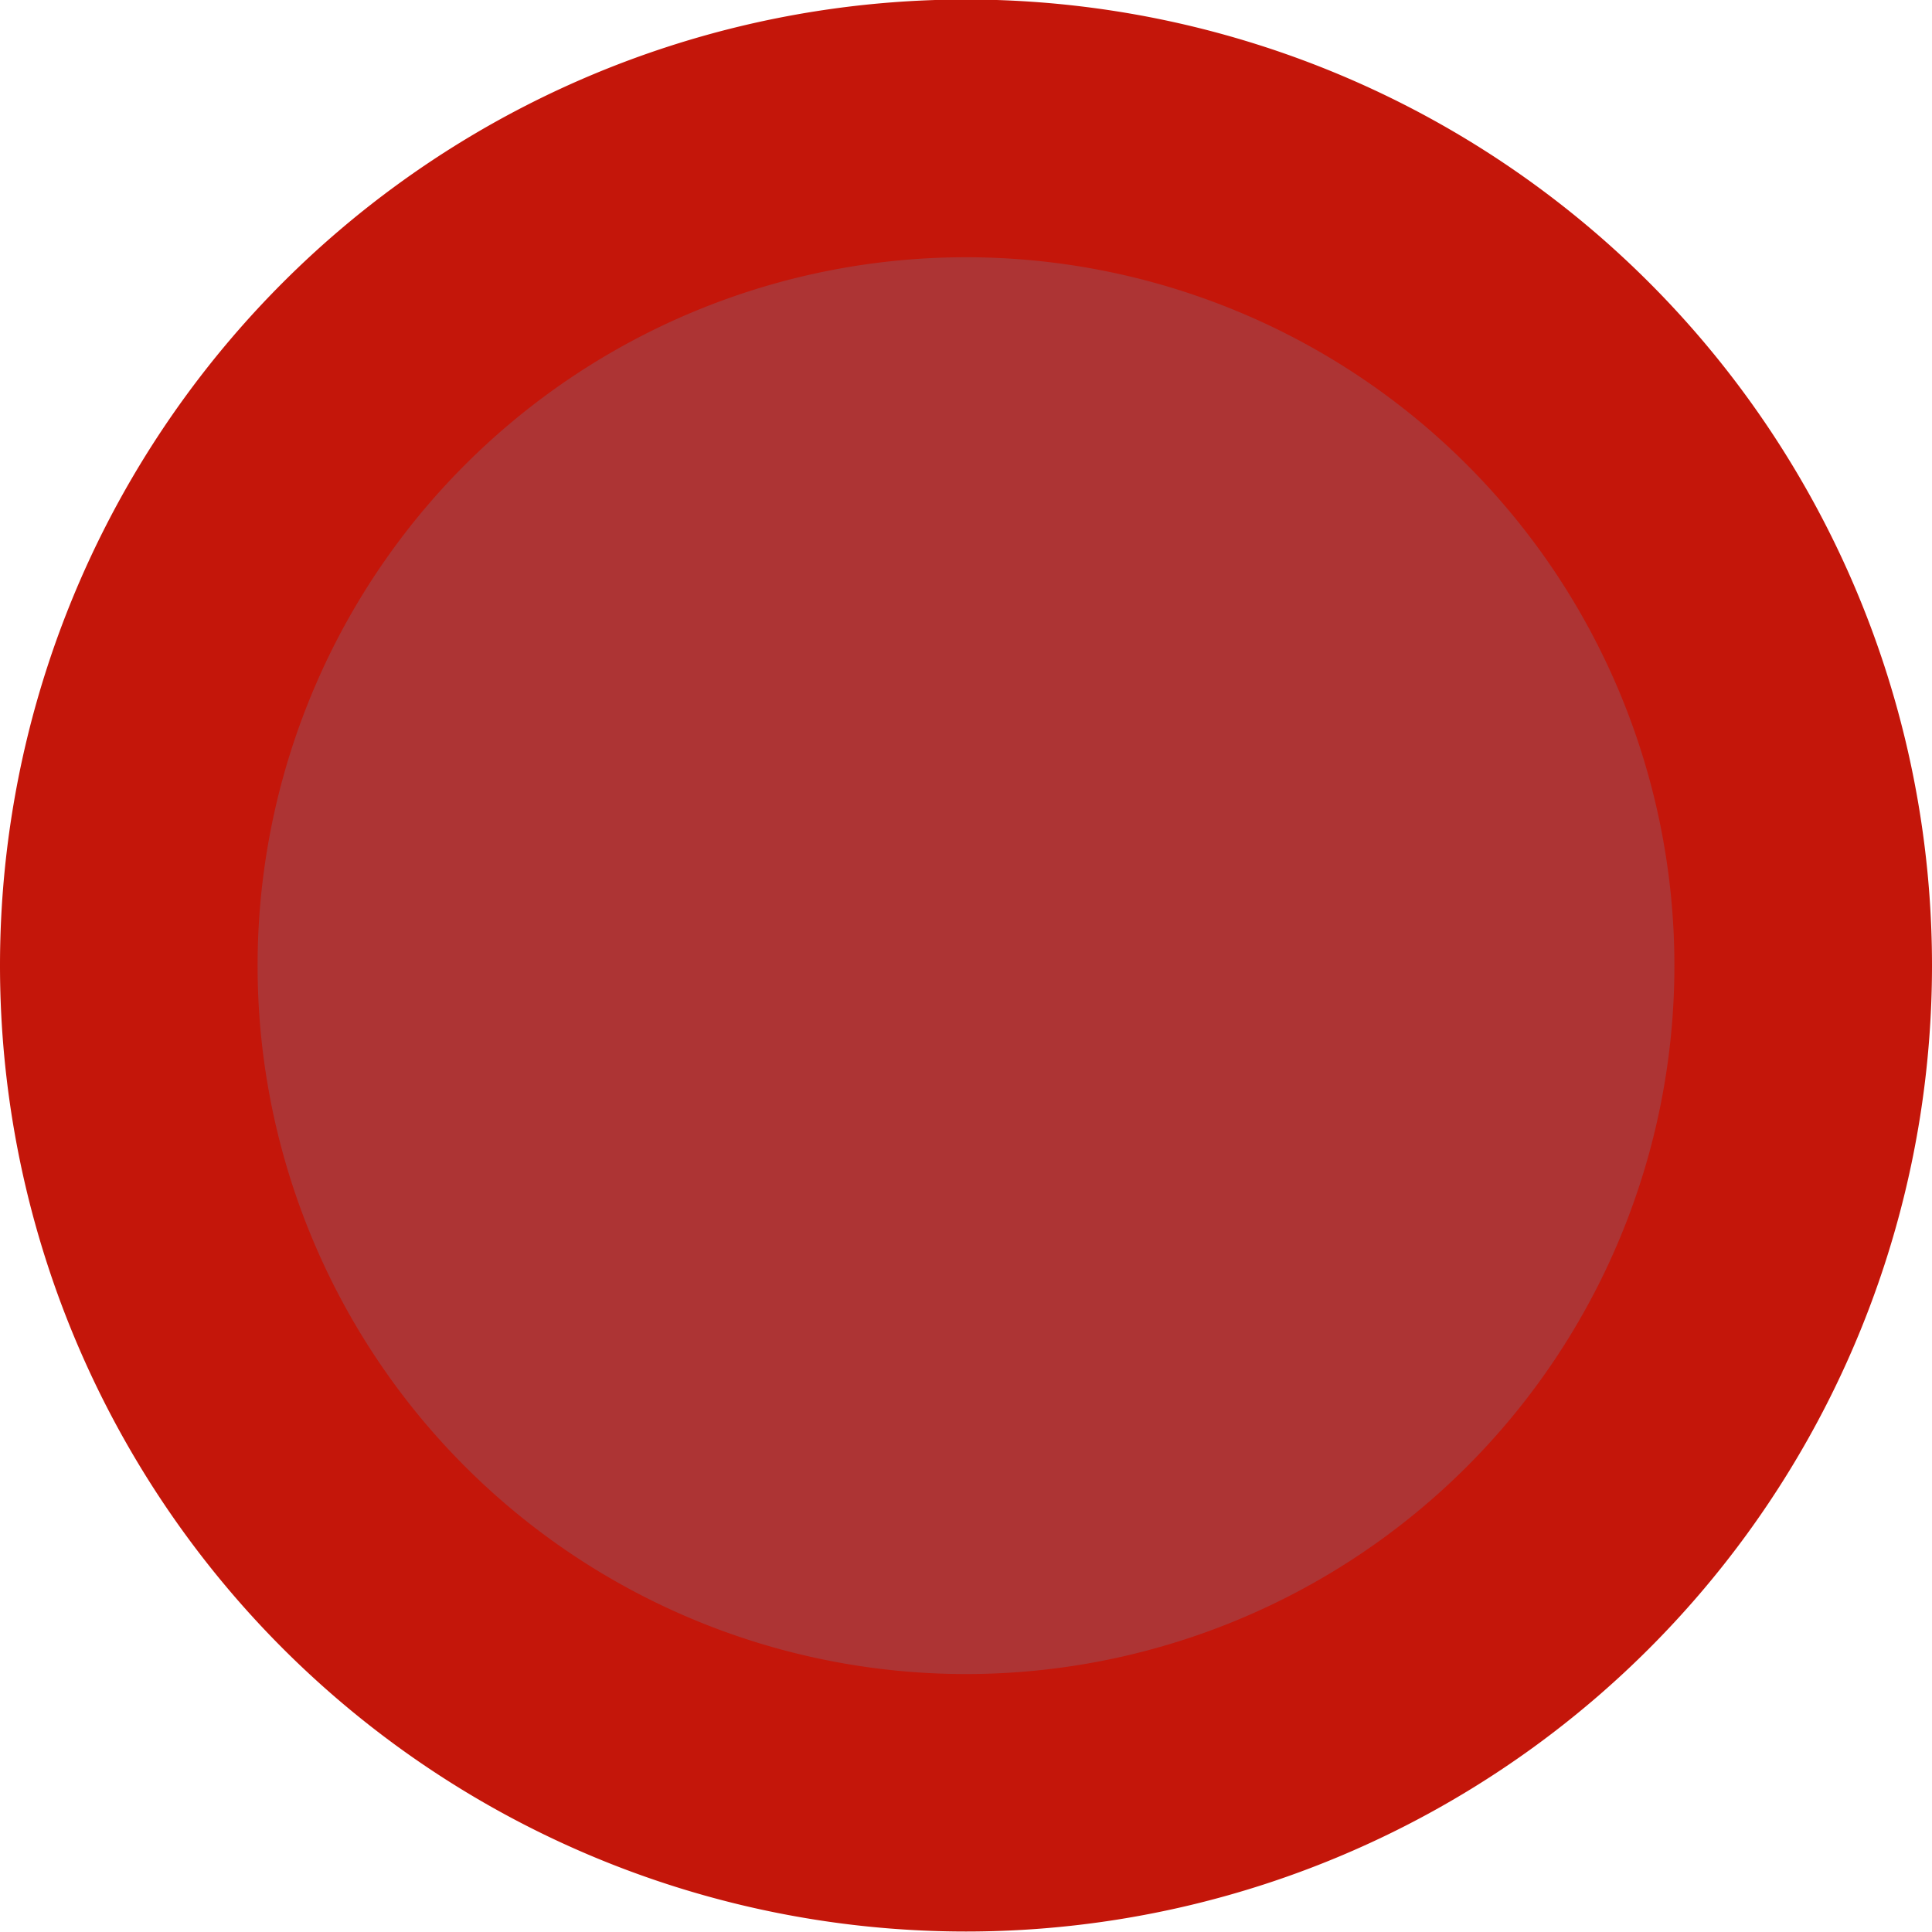 <svg version="1.1" xmlns="http://www.w3.org/2000/svg" xmlns:xlink="http://www.w3.org/1999/xlink" width="600" height="600"><defs/><g><path fill="#c4160a" stroke="none" paint-order="stroke fill markers" d=" M 600 300 A 300 300 0 1 1 600 299.7"/><path fill="#ad3434" stroke="none" paint-order="stroke fill markers" d=" M 520 300 A 220 220 0 1 1 520 299.78"/></g></svg>